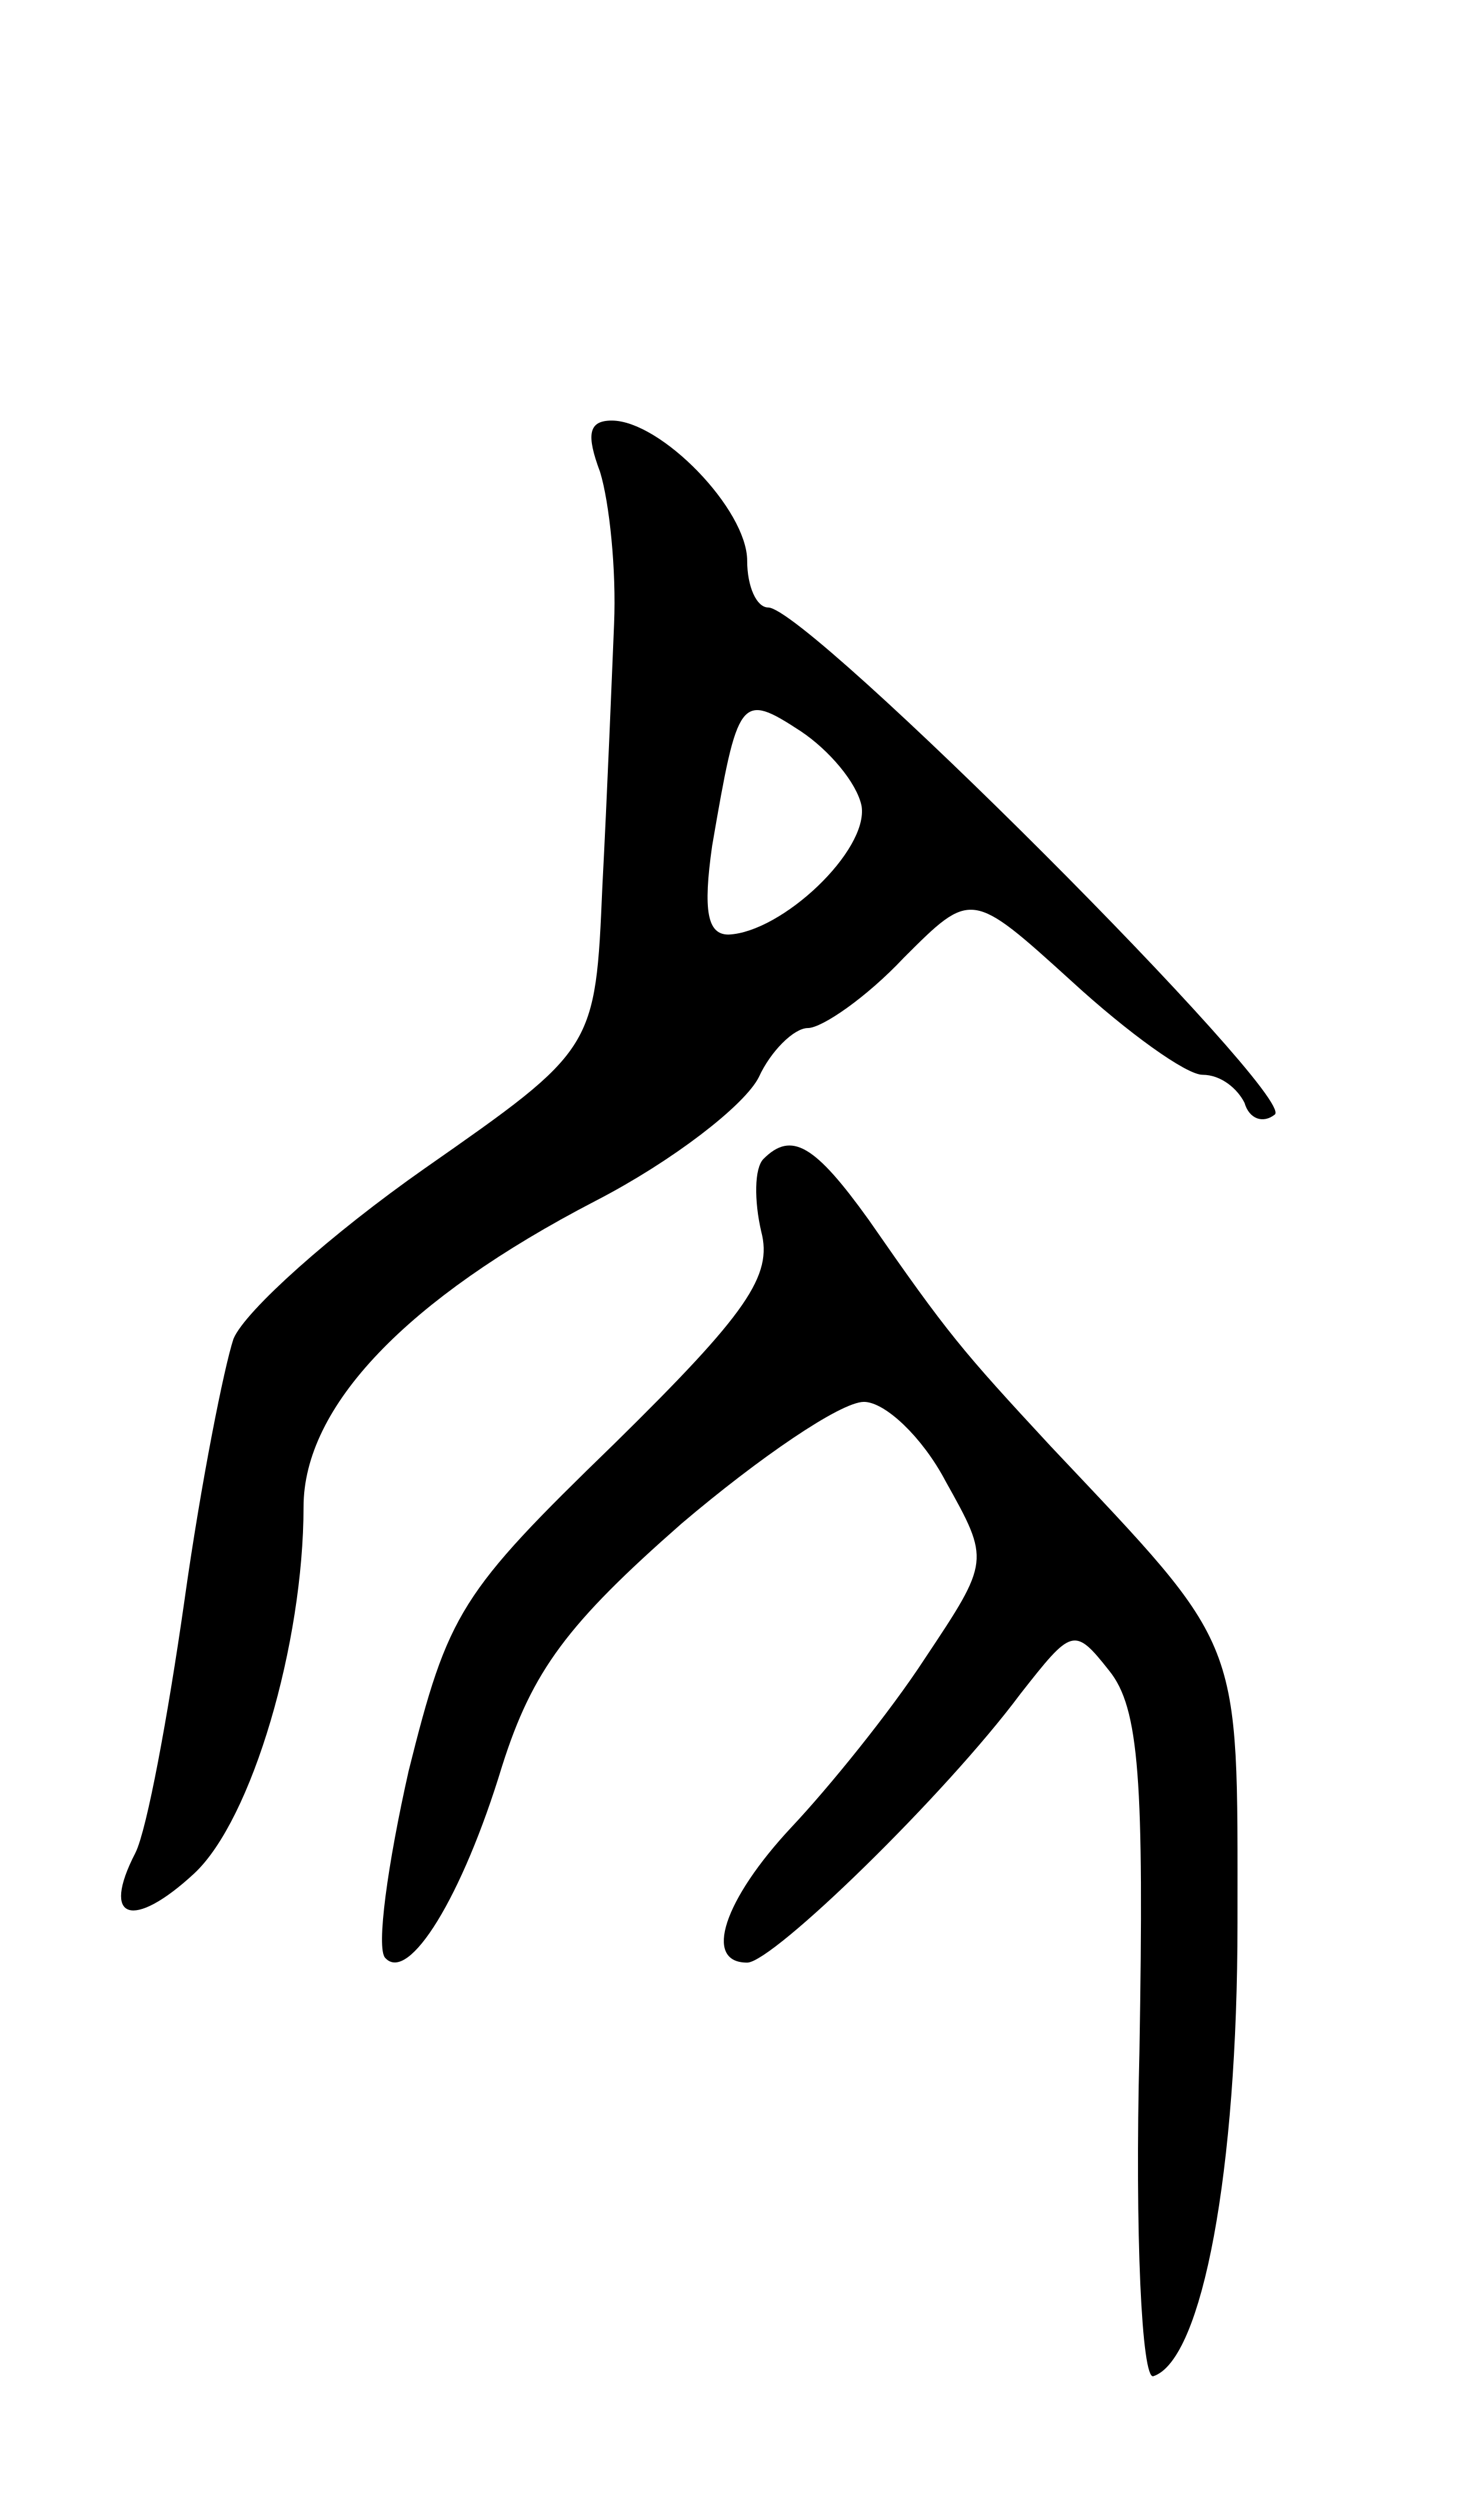 <svg version="1.0" xmlns="http://www.w3.org/2000/svg"
 width="63pt" height="107pt" viewBox="0 0 63 107"
 preserveAspectRatio="xMidYMid meet">
<g transform="translate(0,107) scale(0.1,-0.1)"
fill="#000000" stroke="none">
<path d="M257 868 c4 -13 7 -42 6 -65 -1 -24 -3 -74 -5 -112 -3 -70 -3 -70
-76 -121 -40 -28 -77 -61 -82 -73 -4 -12 -14 -62 -21 -112 -7 -49 -16 -98 -21
-108 -15 -29 -1 -33 25 -9 25 23 47 99 47 157 0 43 44 89 125 131 33 17 64 41
70 53 5 11 15 21 21 21 6 0 25 13 41 30 29 29 29 29 72 -10 24 -22 49 -40 56
-40 8 0 15 -6 18 -12 2 -7 8 -9 13 -5 9 8 -200 217 -217 217 -5 0 -9 9 -9 20
0 22 -37 60 -58 60 -10 0 -11 -6 -5 -22z m112 -143 c3 -19 -34 -54 -57 -55 -9
0 -11 10 -7 38 11 64 12 66 38 49 12 -8 24 -22 26 -32z"/>
<path d="M327 574 c-4 -4 -4 -18 -1 -31 5 -19 -6 -35 -63 -91 -66 -64 -71 -72
-88 -140 -9 -40 -14 -76 -10 -80 10 -11 33 26 50 82 13 41 28 61 77 104 33 28
68 52 78 52 9 0 25 -15 35 -34 19 -34 19 -34 -9 -76 -15 -23 -41 -55 -57 -72
-29 -31 -38 -58 -19 -58 11 0 85 72 117 115 22 28 23 29 38 10 13 -16 15 -47
13 -163 -2 -78 1 -141 6 -139 21 7 36 88 36 194 0 124 3 116 -80 204 -38 41
-44 48 -78 97 -23 32 -33 38 -45 26z"/>
</g>
</svg>
